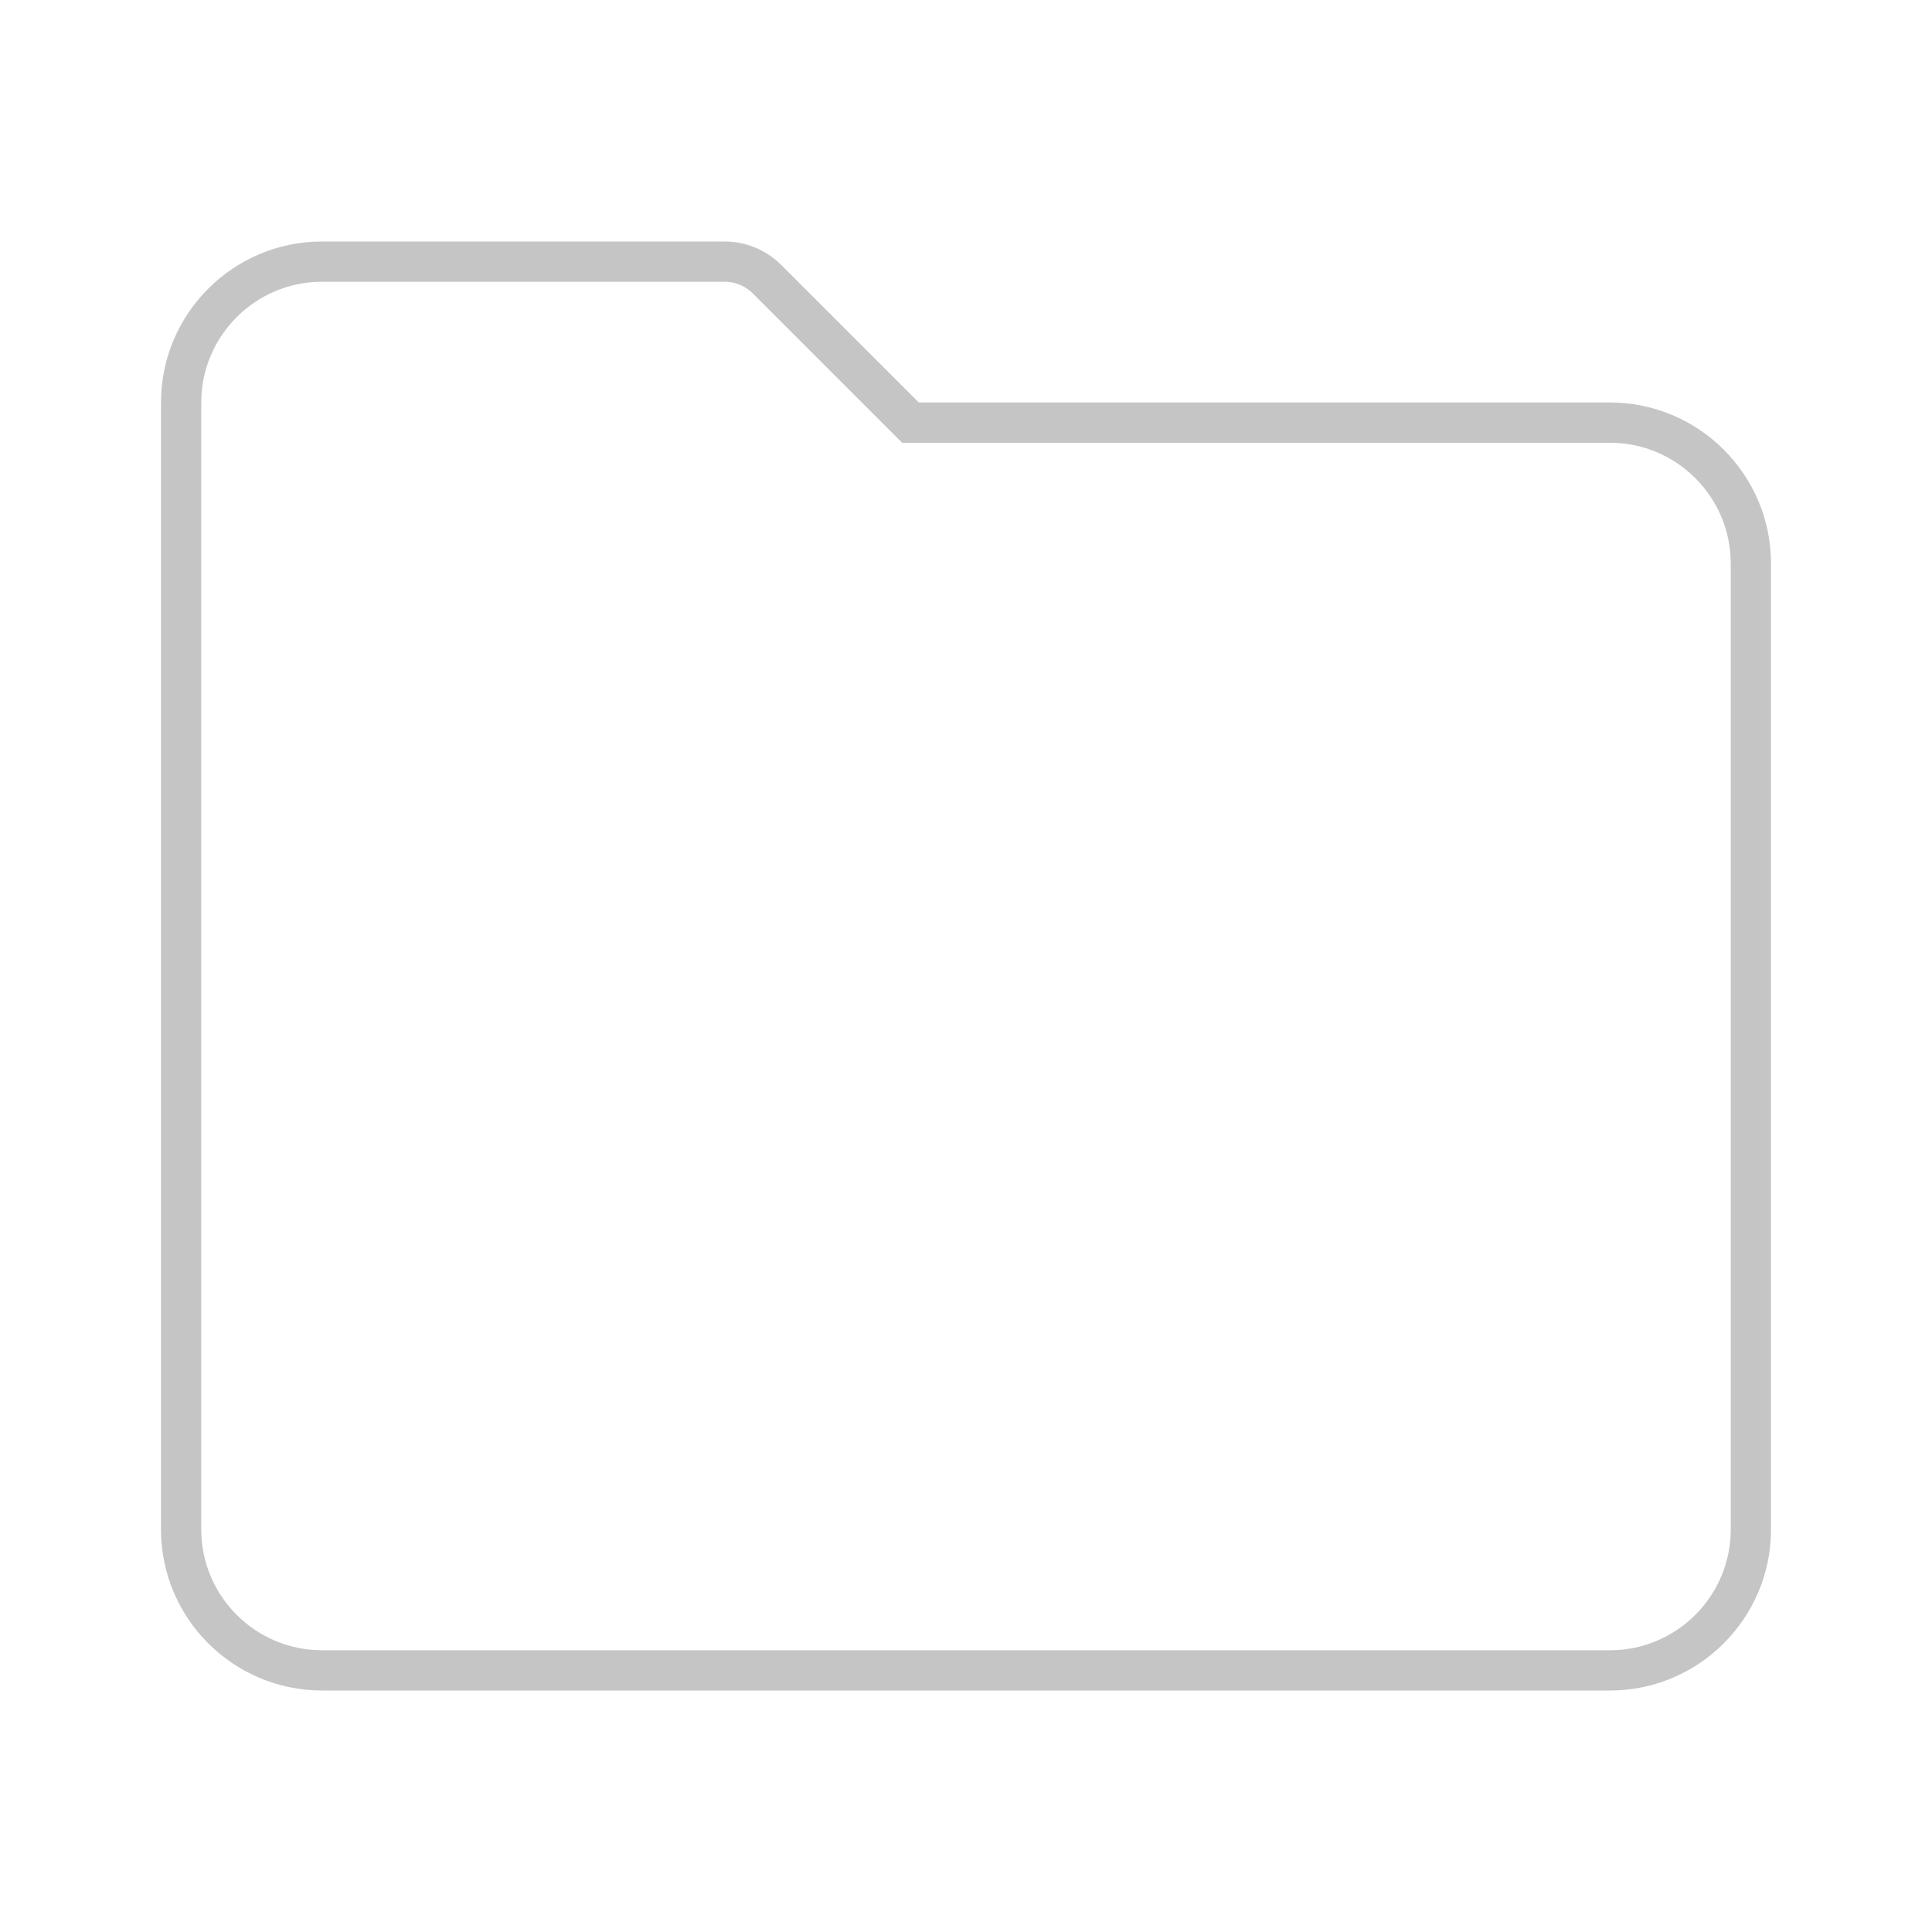 <svg width="24" height="24" viewBox="0 0 24 24" fill="none" xmlns="http://www.w3.org/2000/svg">
<path d="M11.237 5.177L11.31 5.25H11.414H20C20.965 5.25 21.75 6.035 21.75 7V19C21.75 19.965 20.965 20.75 20 20.75H4C3.035 20.75 2.25 19.965 2.25 19V5C2.25 4.035 3.035 3.25 4 3.25L9 3.25L9 3.25C9.099 3.25 9.196 3.269 9.287 3.307C9.378 3.345 9.46 3.4 9.53 3.47L9.53 3.47L11.237 5.177Z" stroke="#C5C5C5" stroke-width="0.5"/>
</svg>
